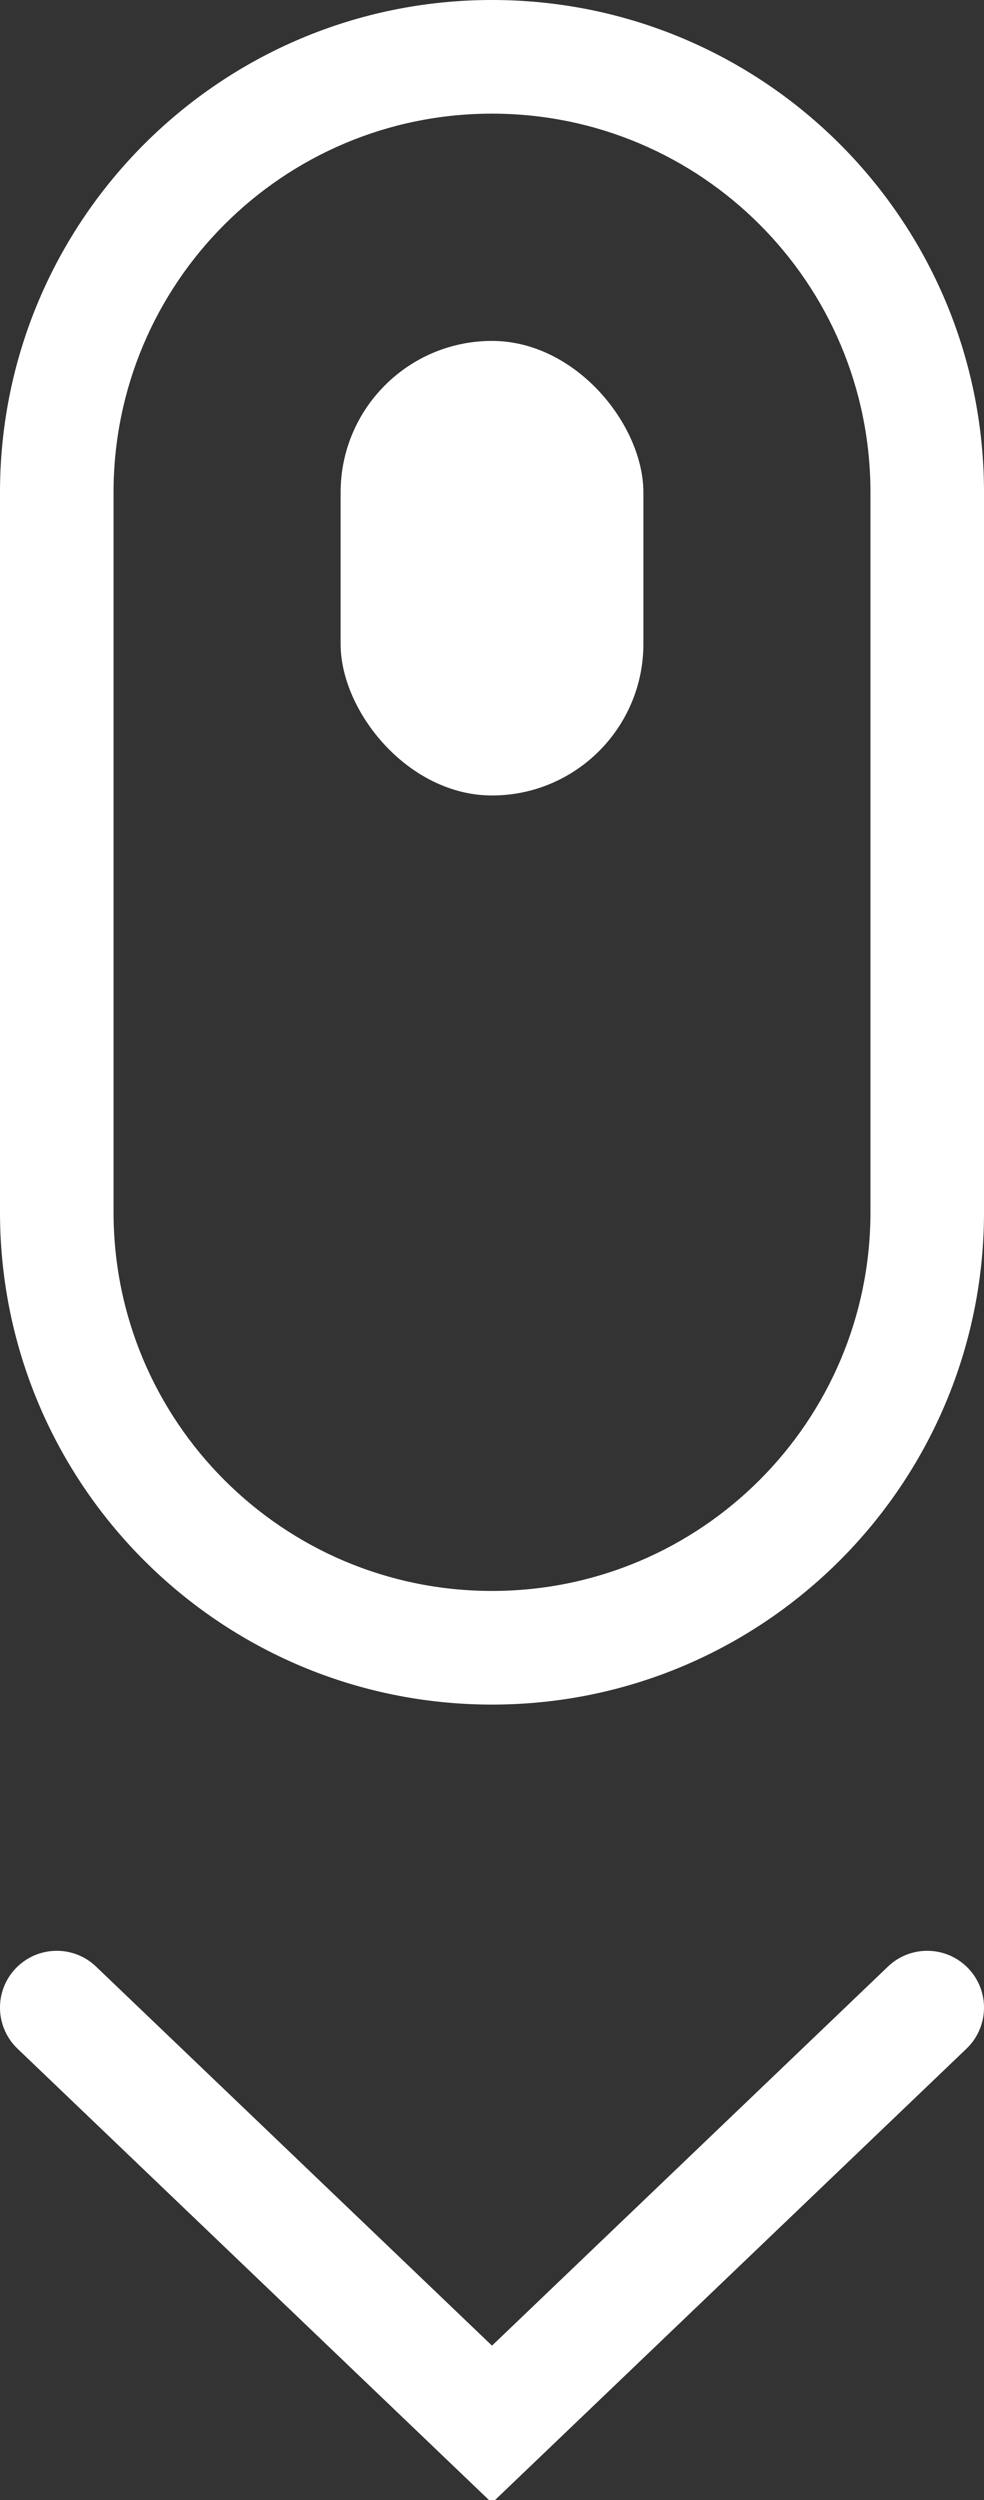 <svg width="26px" height="66px" viewBox="0 0 26 66" version="1.1" xmlns="http://www.w3.org/2000/svg" xmlns:xlink="http://www.w3.org/1999/xlink">
    <rect x="0" y="0" width="26" height="66" fill="#333333" stroke="none"/>
    <g id="Page-1" stroke="none" stroke-width="1" fill="none" fill-rule="evenodd">
        <g id="scroll-down" fill="#ffffff">
            <path d="M3,13.001 L3,31.999 C3,37.527 7.475,42 13,42 C18.524,42 23,37.523 23,31.999 L23,13.001 C23,7.473 18.525,3 13,3 C7.476,3 3,7.477 3,13.001 Z M0,13.001 C0,5.821 5.819,0 13,0 C20.18,0 26,5.814 26,13.001 L26,31.999 C26,39.179 20.181,45 13,45 C5.82,45 0,39.186 0,31.999 L0,13.001 Z" id="Rectangle" fill-rule="nonzero"></path>
            <rect id="Rectangle-2" x="9" y="9" width="8" height="12" rx="4"></rect>
            <path d="M2.537,51.916 C1.938,51.343 0.989,51.365 0.416,51.963 C-0.157,52.562 -0.135,53.511 0.463,54.084 L13,66.076 L25.537,54.084 C26.135,53.511 26.157,52.562 25.584,51.963 C25.011,51.365 24.062,51.343 23.463,51.916 L13,61.924 L2.537,51.916 Z" id="Line" fill-rule="nonzero"></path>
        </g>
    </g>
</svg>
